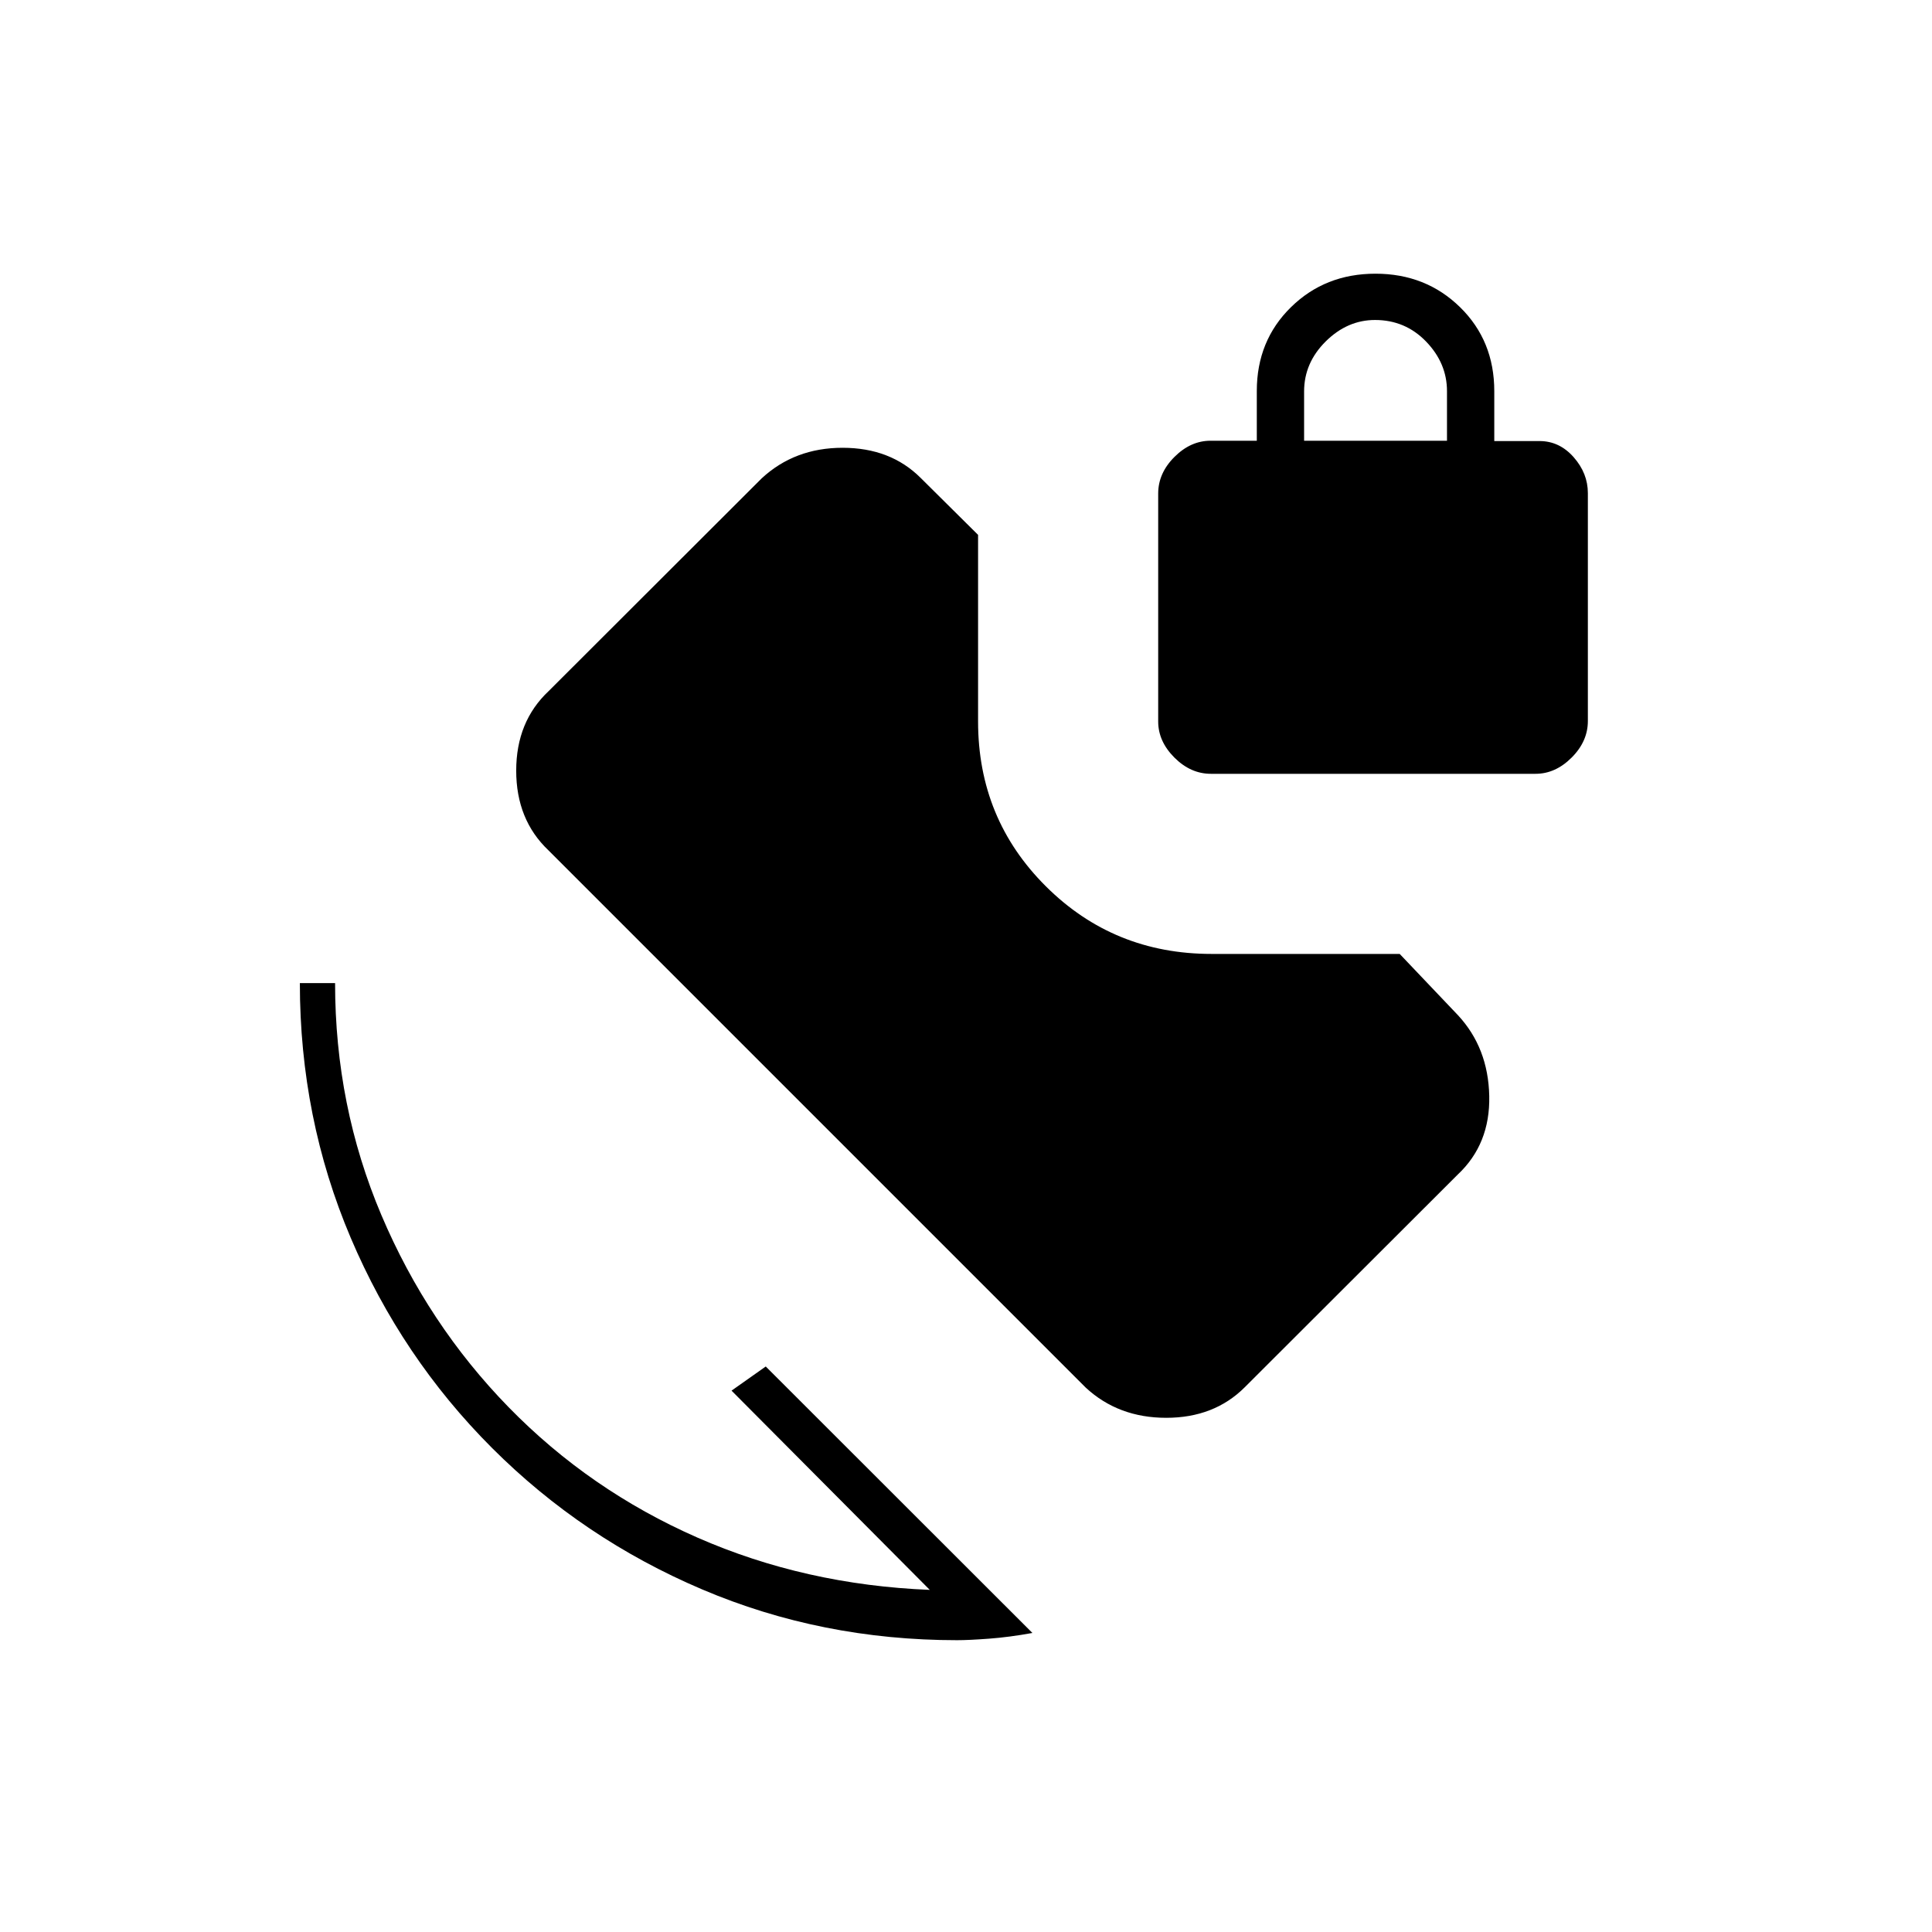 <svg xmlns="http://www.w3.org/2000/svg" height="20" viewBox="0 -960 960 960" width="20"><path d="M475.55-145q-67.33 0-126.69-25.25T244.5-240.5q-45-45-70.25-104.48Q149-404.46 149-471.5h17.5q0 61 23 115.25t63.25 95.5Q293-219.5 346.5-196T462-170l-98.5-99 17-12L513-148.59q-11.5 2.09-21.56 2.84-10.05.75-15.89.75Zm126.14-430.5q-10.07 0-18.13-8.06-8.06-8.06-8.06-17.94v-113.26q0-10.12 8.06-18.18T601.5-741h23v-24.73q0-24.97 16.96-41.62t42-16.65q25.04 0 42.04 16.65t17 41.7v24.81H765q9.88 0 16.94 8.01Q789-724.82 789-715v113.26q0 10.12-8.06 18.18T763-575.5H601.69ZM648-741h71v-24.65q0-13.85-10.35-24.6Q698.3-801 683.25-801q-13.75 0-24.5 10.64Q648-779.71 648-765.5v24.5ZM539.5-270.5l-267-267q-16-15.19-16-39.59 0-24.41 16.18-39.57l105.83-105.68q16.38-15.16 40.18-15.16 23.81 0 38.81 15l28.5 28.27v92.73q0 48.37 33.71 81.93Q553.42-486 602-486h93.5l29 30.5q15 16.19 15.5 40.09.5 23.91-15.68 39.07L618.49-270.66q-15.19 15.16-39 15.16-23.8 0-39.99-15Z"/></svg>